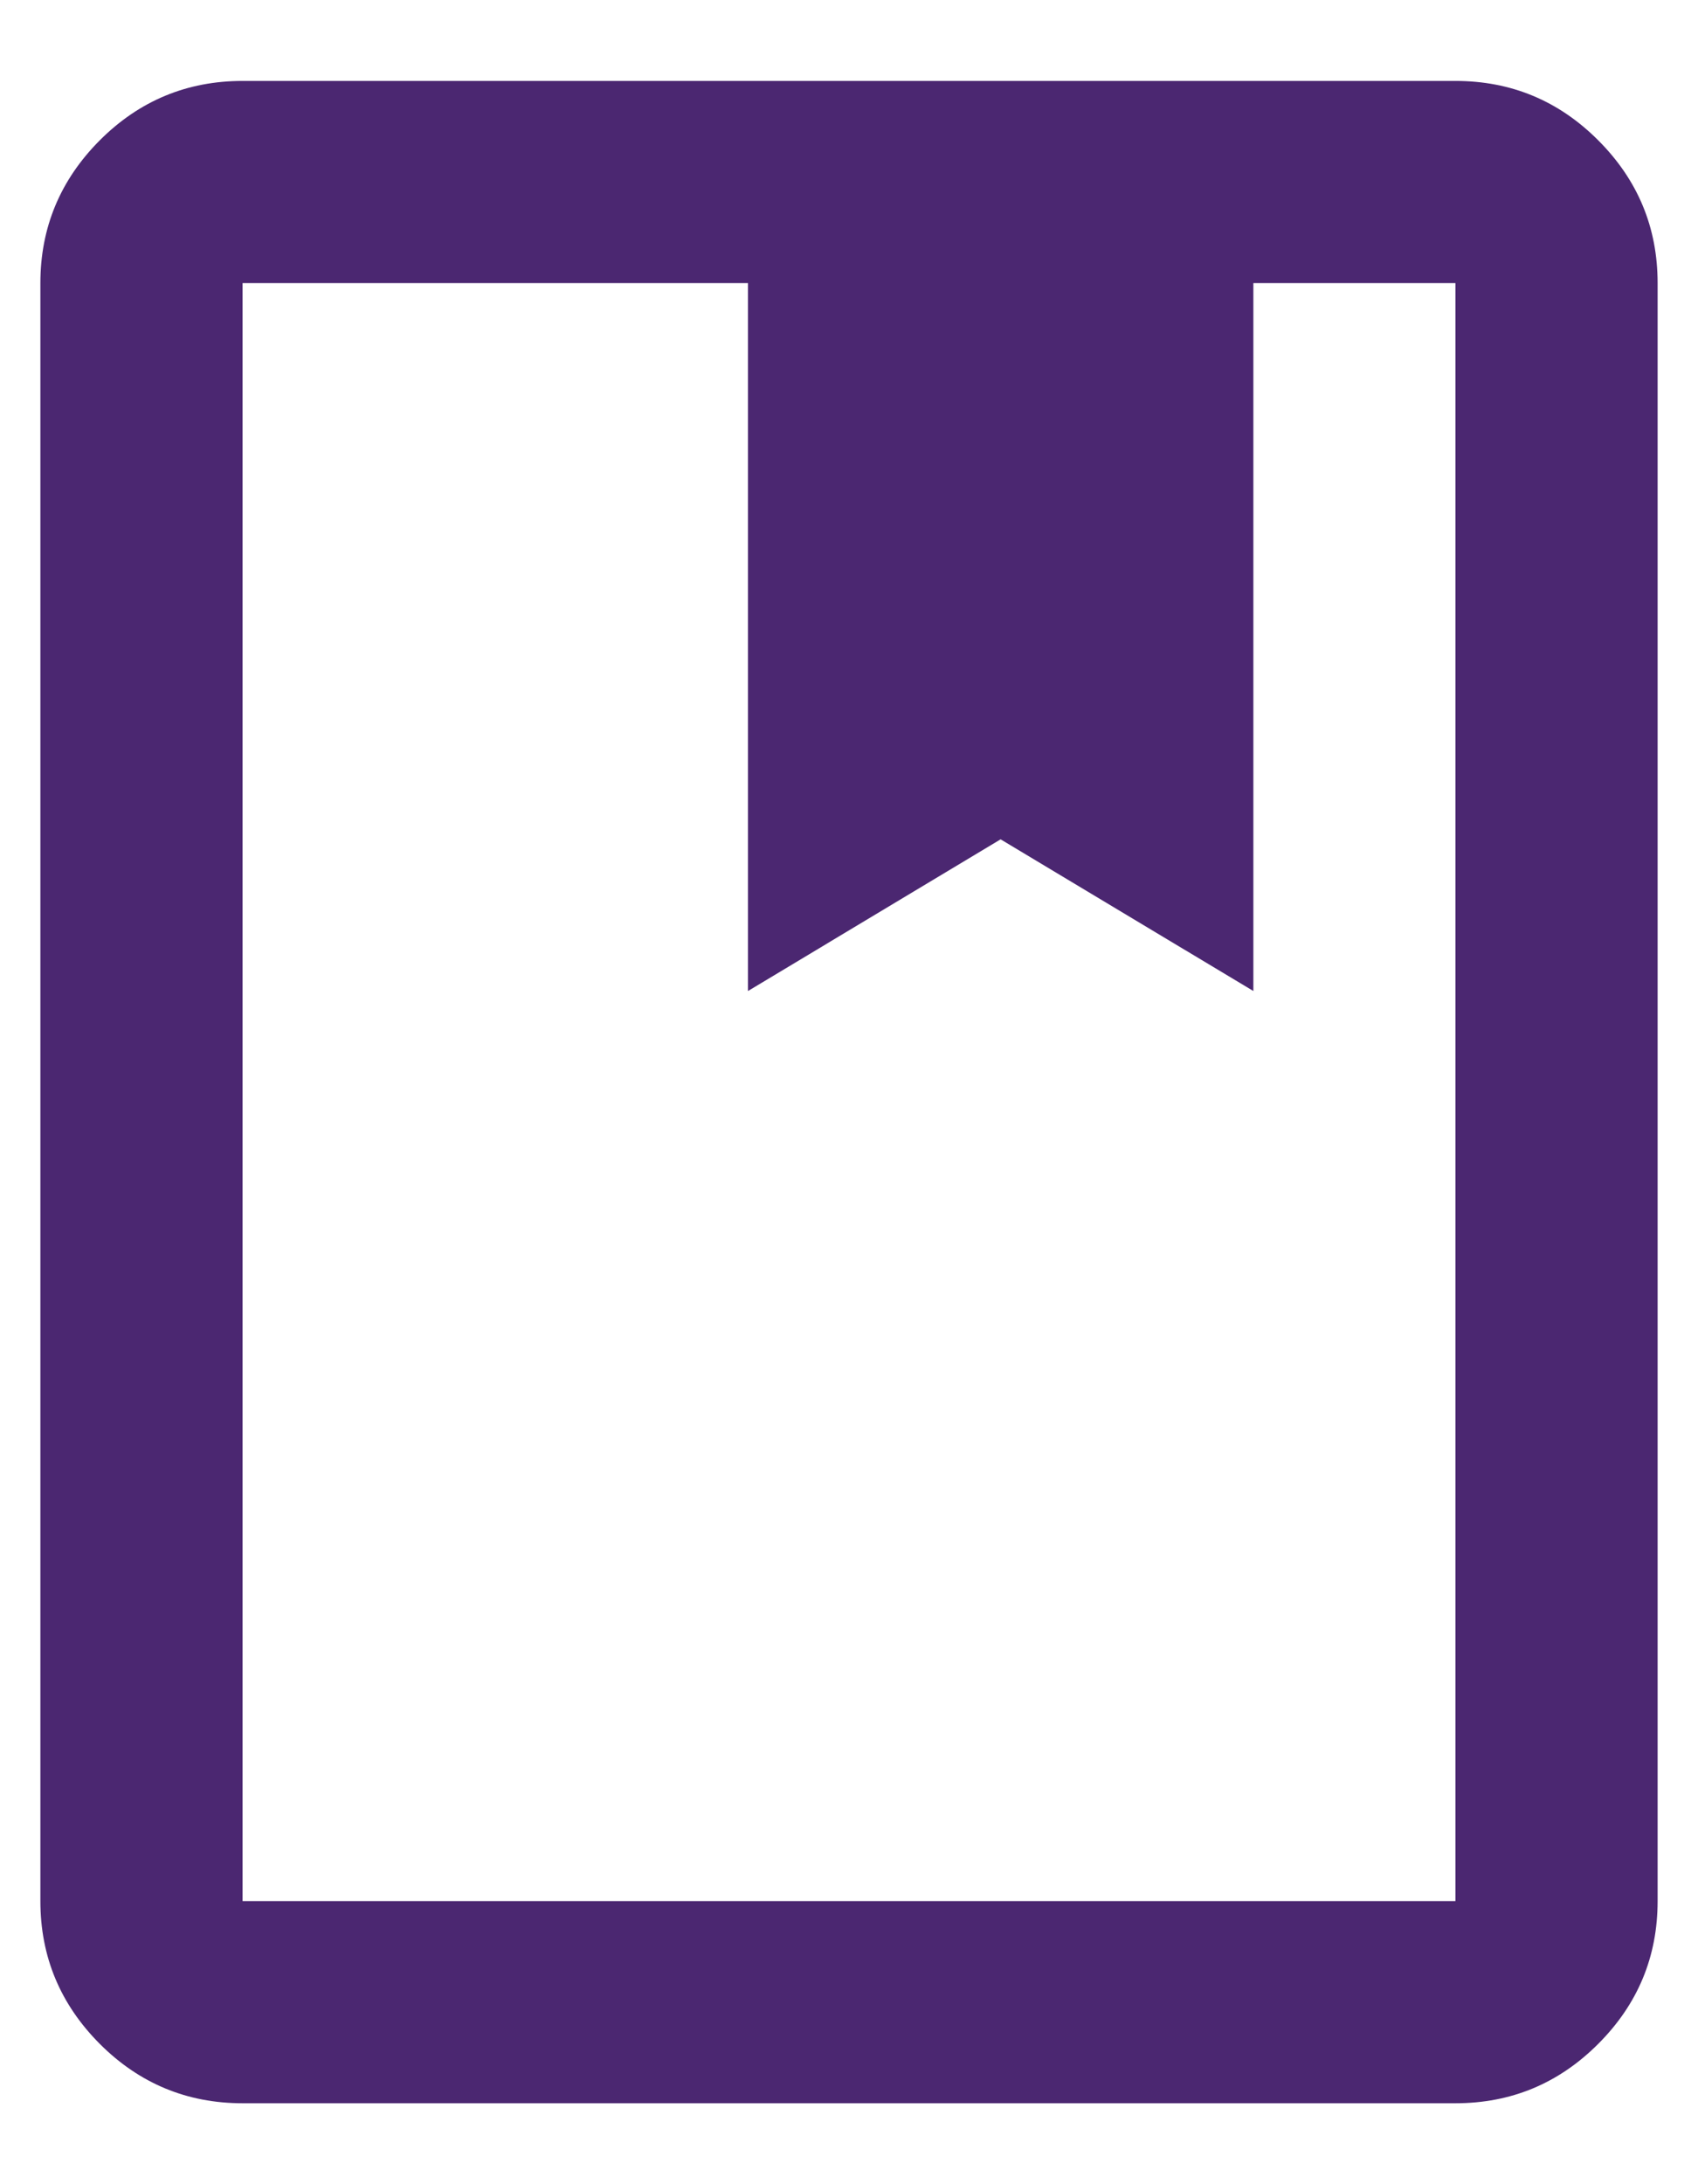 <svg width="14" height="18" viewBox="0 0 14 18" fill="none" xmlns="http://www.w3.org/2000/svg">
<path d="M2 17.333C1.542 17.333 1.149 17.17 0.823 16.844C0.497 16.517 0.333 16.125 0.333 15.667V2.333C0.333 1.875 0.497 1.483 0.823 1.156C1.149 0.83 1.542 0.667 2 0.667H12C12.459 0.667 12.851 0.83 13.177 1.156C13.504 1.483 13.667 1.875 13.667 2.333V15.667C13.667 16.125 13.504 16.517 13.177 16.844C12.851 17.17 12.459 17.333 12 17.333H2ZM2 15.667H12V2.333H10.334V8.167L8.25 6.917L6.167 8.167V2.333H2V15.667Z" fill="#4B2771"/>
</svg>
